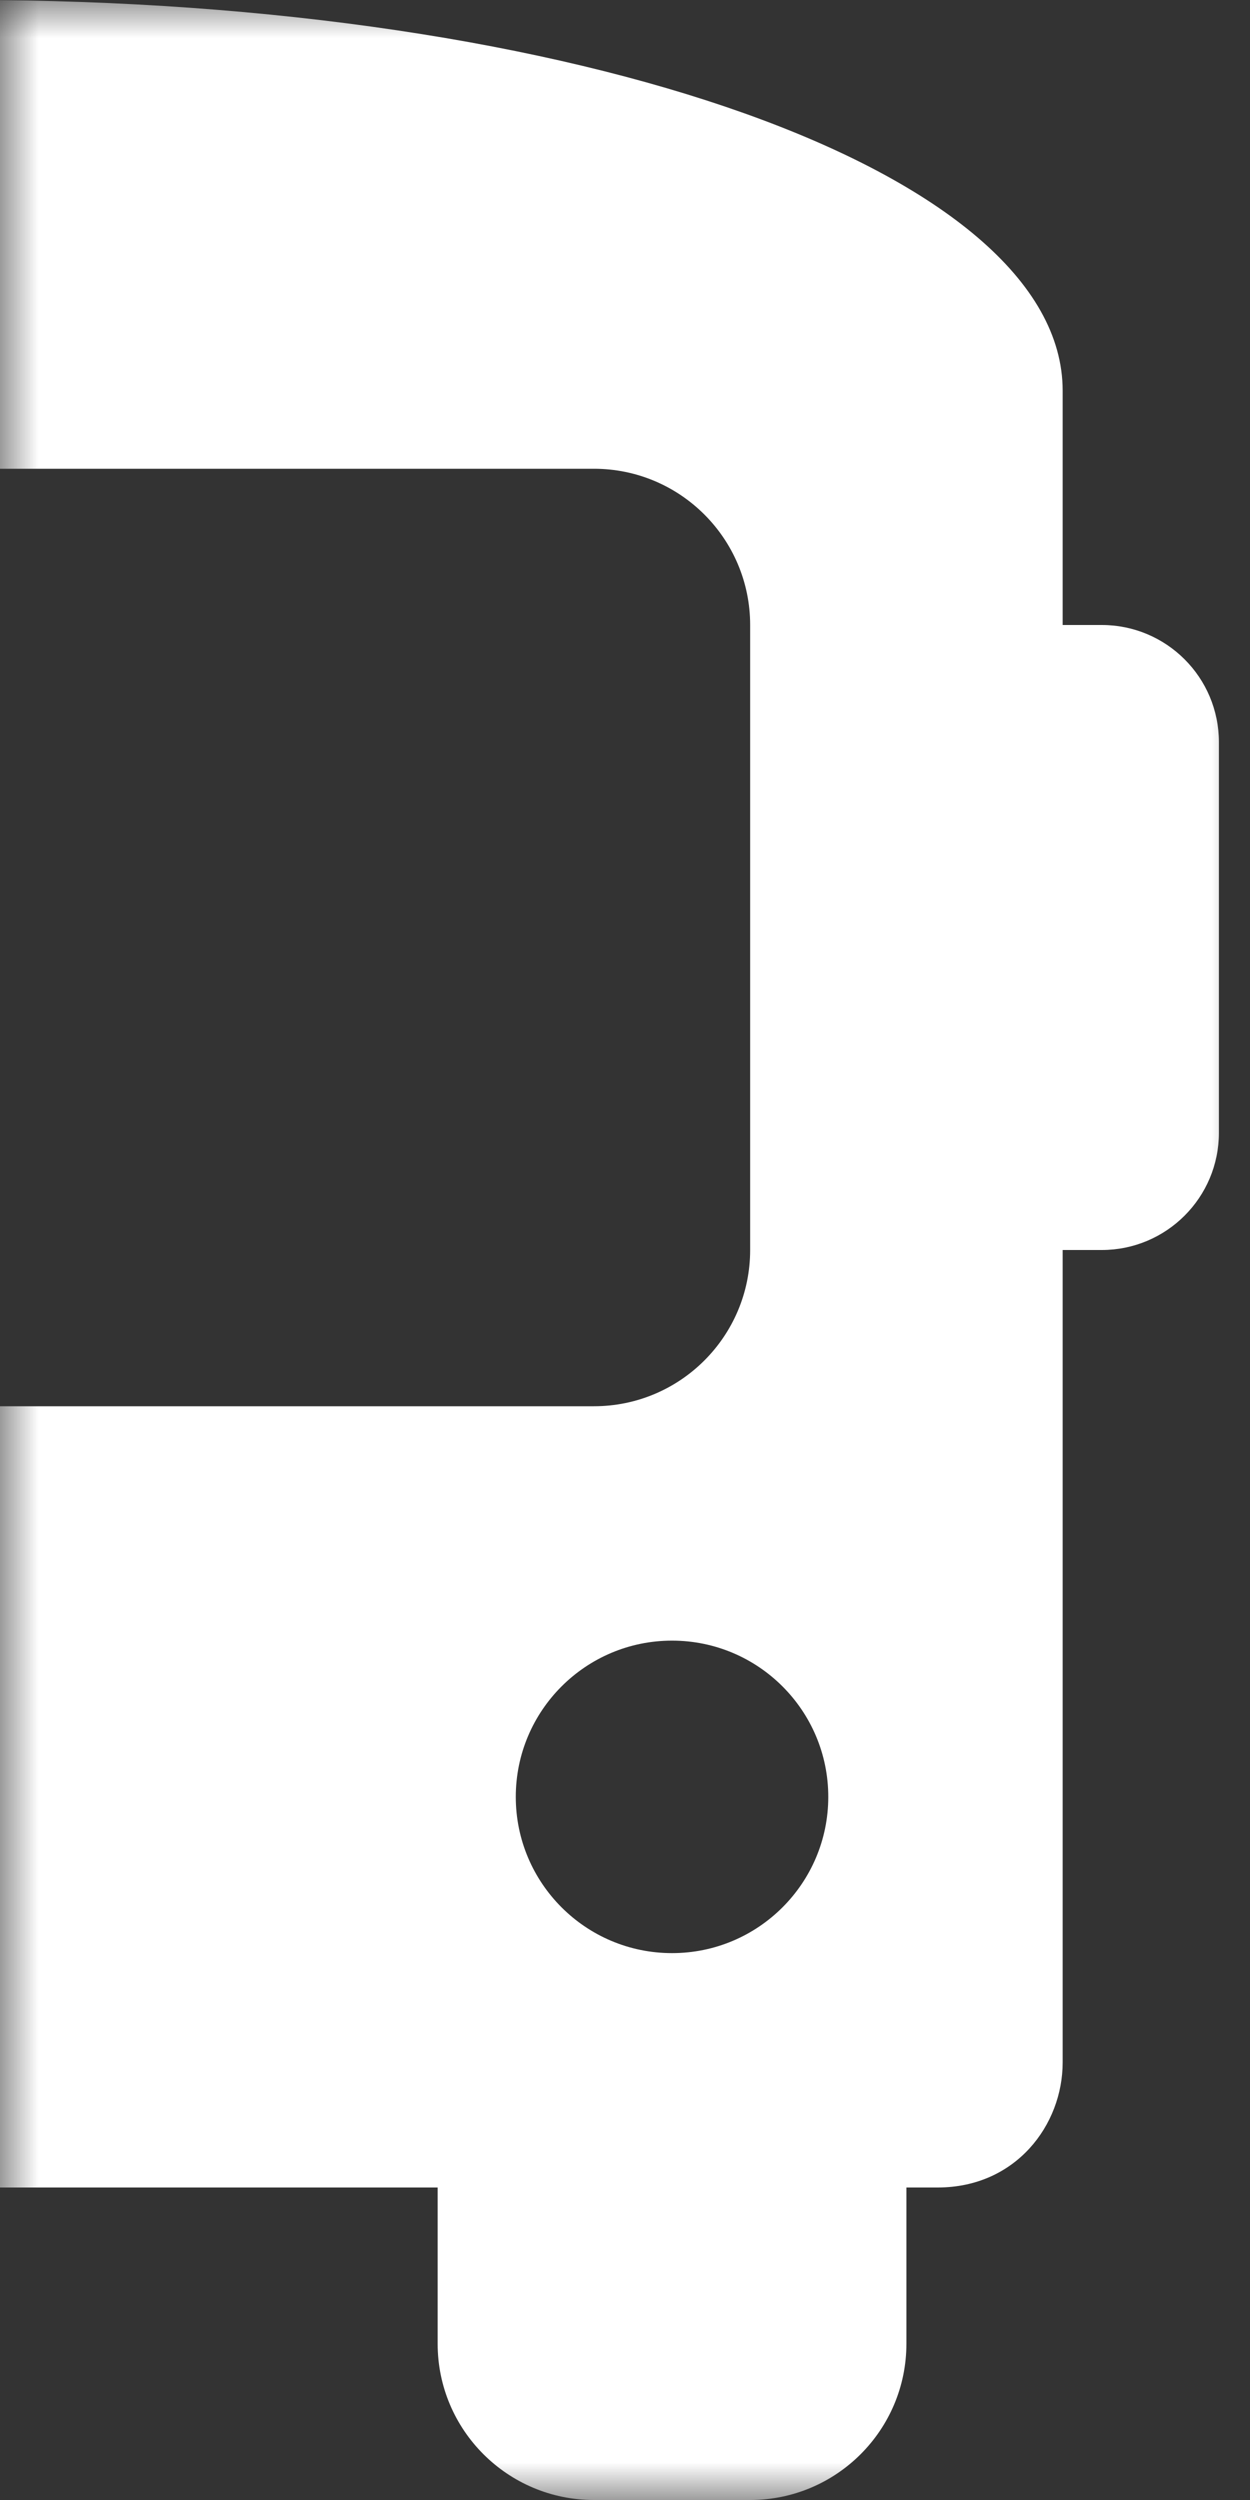 <svg width="16" height="32" viewBox="0 0 16 32" fill="none" xmlns="http://www.w3.org/2000/svg">
<rect x="0" y="0" width="16" height="32" fill="#333333" stroke="none"/>
<mask id="mask0_6661_95929" style="mask-type:alpha" maskUnits="userSpaceOnUse" x="0" y="0" width="16" height="32">
<path d="M16 0H0V32H16V0Z" fill="#D9D9D9"/>
</mask>
<g mask="url(#mask0_6661_95929)">
<path d="M14.102 8H13.602V5C13.602 2.2 7.402 0 -0.398 0C-8.198 0 -14.398 2.2 -14.398 5V8H-14.898C-15.726 8 -16.398 8.671 -16.398 9.5V14.5C-16.398 15.328 -15.726 16 -14.898 16H-14.398V26C-14.398 27.104 -13.502 28 -12.398 28V30C-12.398 31.104 -11.502 32 -10.398 32H-8.398C-7.294 32 -6.398 31.104 -6.398 30V28H5.602V30C5.602 31.104 6.498 32 7.602 32H9.602C10.706 32 11.602 31.104 11.602 30V28H12.002C13.002 28 13.602 27.2 13.602 26.4V16H14.102C14.93 16 15.602 15.328 15.602 14.5V9.5C15.602 8.671 14.93 8 14.102 8ZM-9.398 25C-10.502 25 -11.398 24.104 -11.398 23C-11.398 21.896 -10.502 21 -9.398 21C-8.294 21 -7.398 21.896 -7.398 23C-7.398 24.104 -8.294 25 -9.398 25ZM-8.398 18C-9.502 18 -10.398 17.104 -10.398 16V8C-10.398 6.896 -9.502 6 -8.398 6H7.602C8.706 6 9.602 6.896 9.602 8V16C9.602 17.104 8.706 18 7.602 18H-8.398ZM8.602 25C7.498 25 6.602 24.104 6.602 23C6.602 21.896 7.498 21 8.602 21C9.706 21 10.602 21.896 10.602 23C10.602 24.104 9.706 25 8.602 25Z" fill="white"/>
</g>
</svg>
